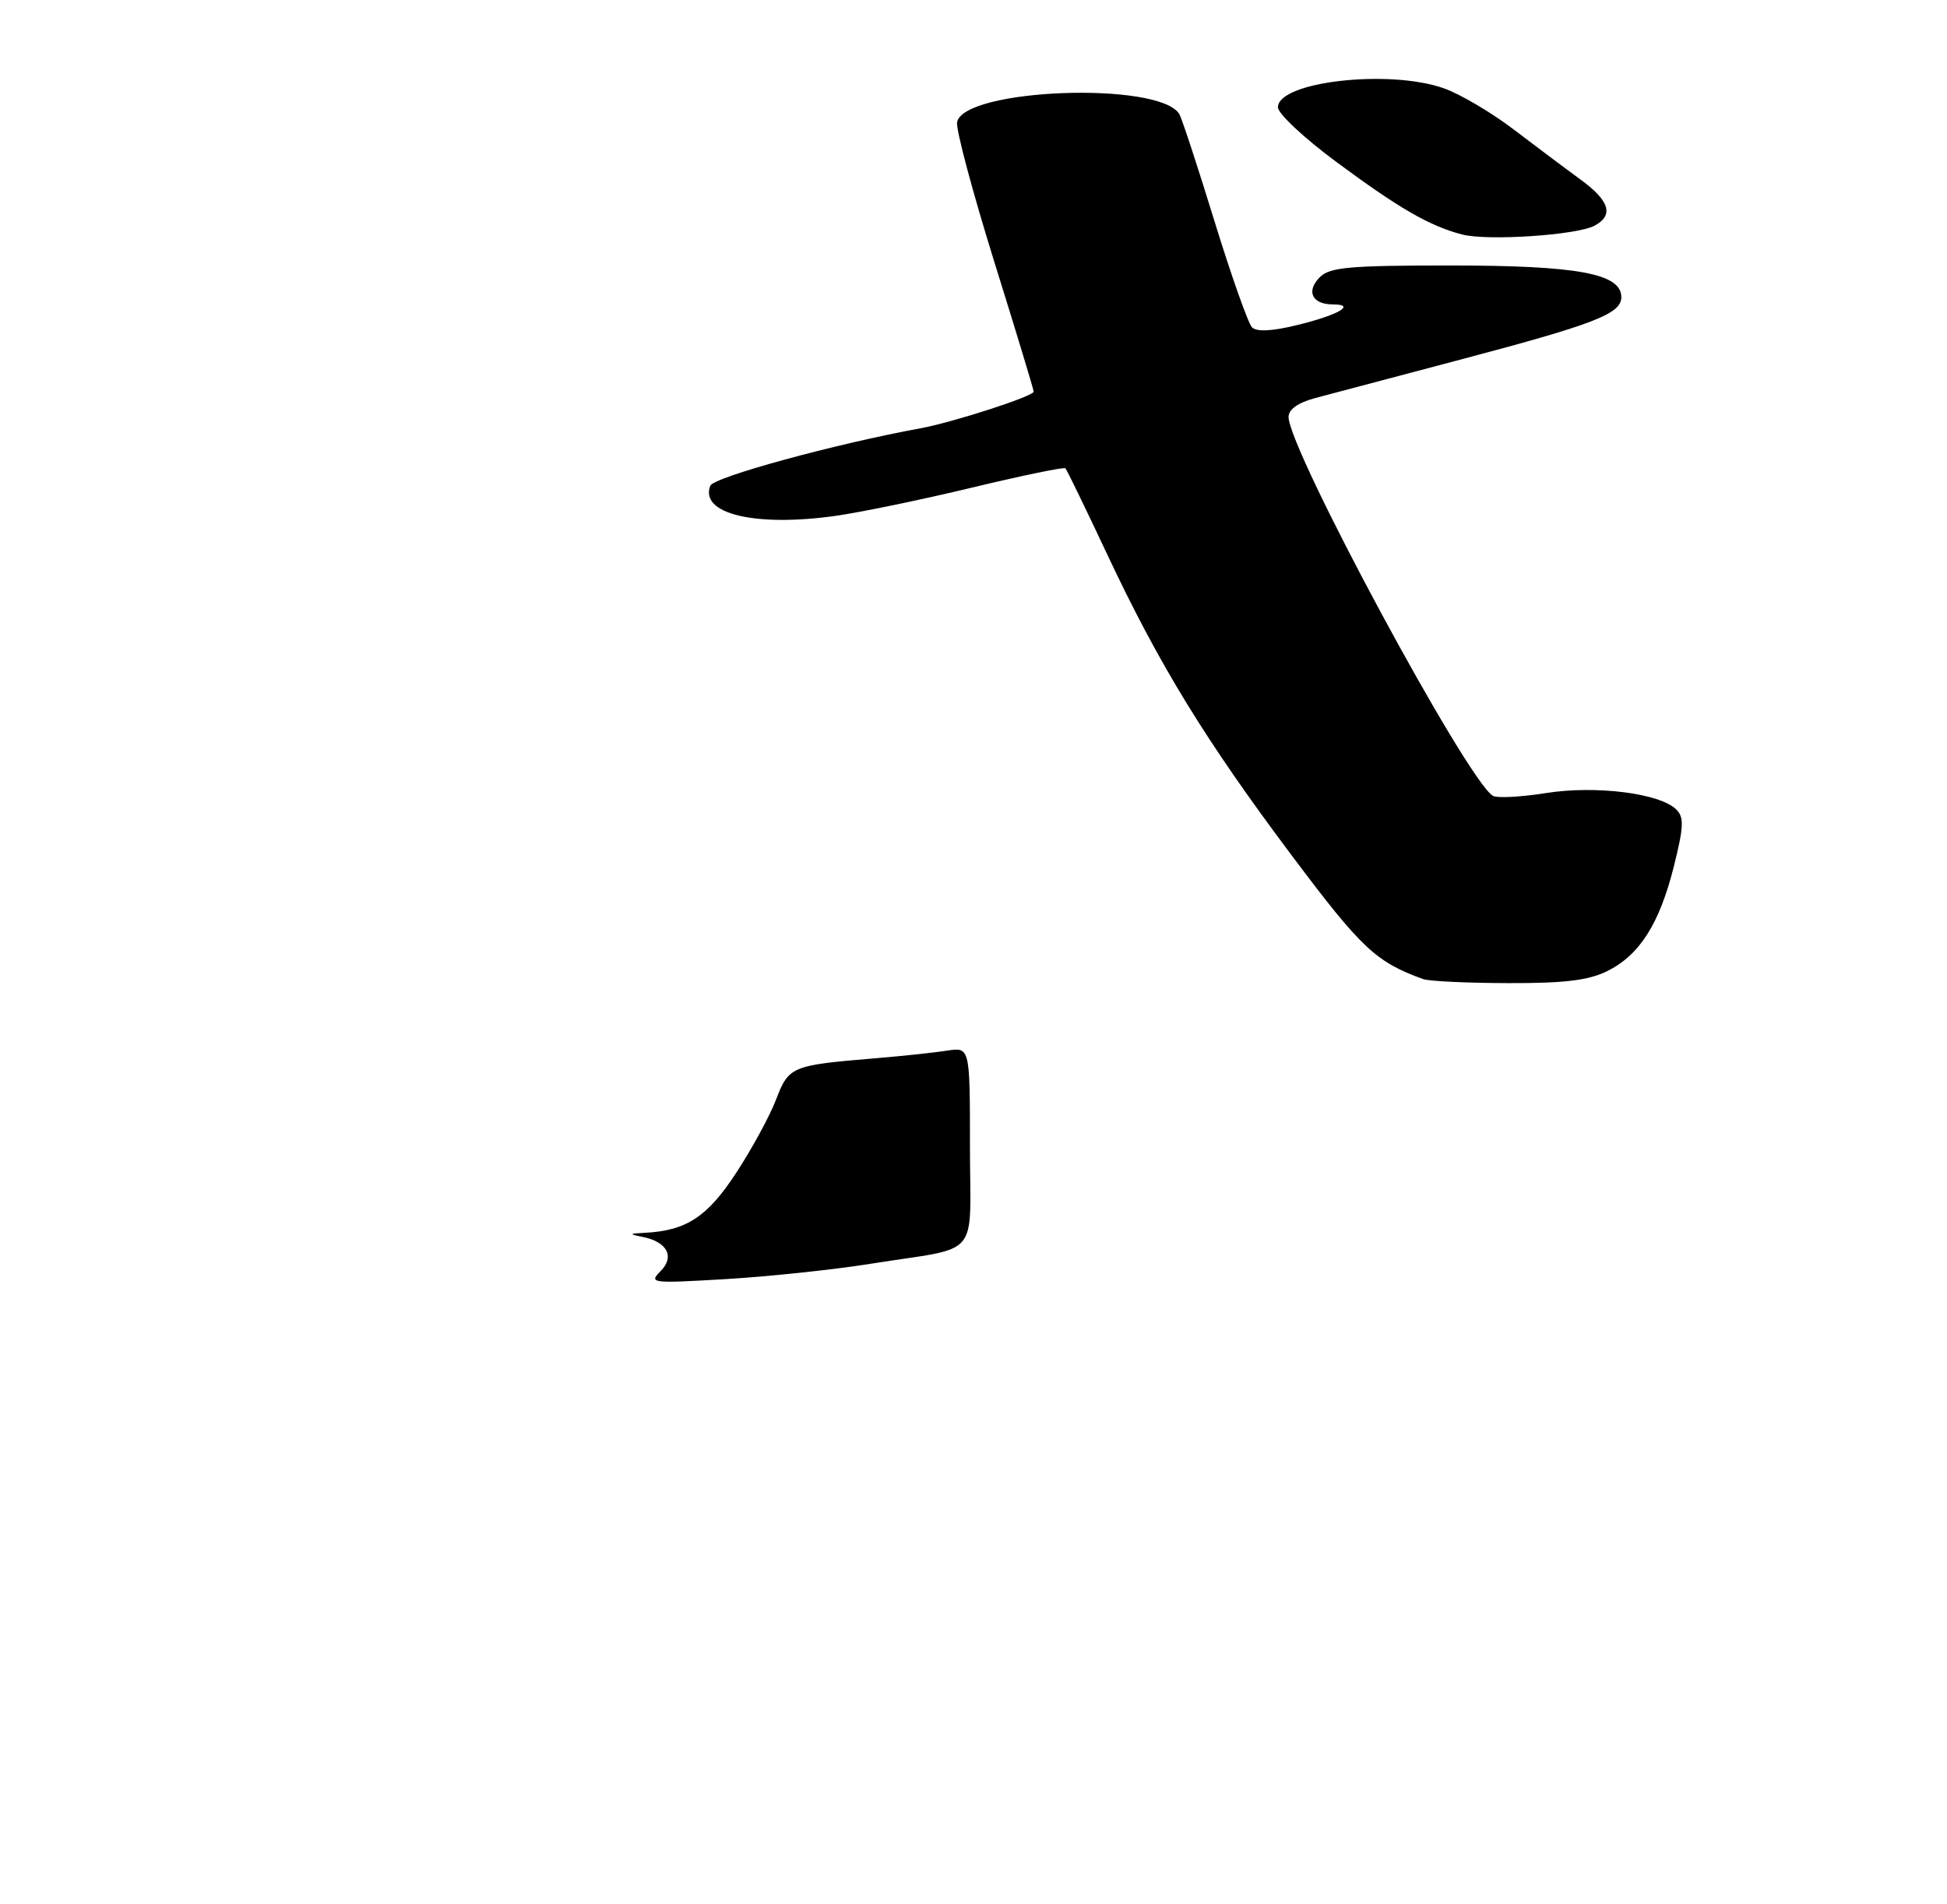 <?xml version="1.0" encoding="UTF-8" standalone="no"?>
<!DOCTYPE svg PUBLIC "-//W3C//DTD SVG 1.1//EN" "http://www.w3.org/Graphics/SVG/1.1/DTD/svg11.dtd" >
<svg xmlns="http://www.w3.org/2000/svg" xmlns:xlink="http://www.w3.org/1999/xlink" version="1.1" viewBox="0 0 275 269">
 <g >
 <path fill="currentColor"
d=" M 226.96 137.20 C 231.56 134.94 234.37 130.54 236.42 122.39 C 237.81 116.83 237.88 115.45 236.78 114.36 C 234.48 112.05 225.37 110.90 218.32 112.03 C 214.79 112.59 211.43 112.76 210.85 112.41 C 207.14 110.11 182.00 63.49 182.00 58.89 C 182.00 57.83 183.34 56.88 185.75 56.23 C 187.81 55.68 196.70 53.32 205.50 51.00 C 225.25 45.79 229.00 44.35 229.00 41.97 C 229.00 38.64 222.85 37.50 204.79 37.50 C 190.57 37.50 187.83 37.75 186.42 39.15 C 184.43 41.14 185.32 43.00 188.26 43.00 C 191.64 43.00 189.02 44.51 183.16 45.93 C 179.65 46.79 177.49 46.89 176.84 46.24 C 176.30 45.70 173.90 38.92 171.52 31.19 C 169.14 23.45 166.91 16.66 166.56 16.10 C 163.69 11.46 136.09 12.49 135.18 17.27 C 135.00 18.25 137.36 27.09 140.42 36.93 C 143.49 46.76 146.00 55.04 146.00 55.32 C 146.00 55.97 134.63 59.65 130.00 60.50 C 117.89 62.72 100.78 67.40 100.32 68.62 C 98.80 72.57 106.61 74.46 117.94 72.88 C 121.55 72.37 130.26 70.57 137.31 68.87 C 144.36 67.18 150.29 65.95 150.48 66.15 C 150.68 66.35 153.34 71.83 156.39 78.32 C 163.75 93.96 170.29 104.64 182.63 121.08 C 192.31 133.98 194.35 135.89 201.00 138.30 C 201.82 138.60 207.22 138.86 213.00 138.87 C 220.91 138.90 224.35 138.48 226.96 137.20 Z  M 225.22 31.88 C 227.97 30.41 227.35 28.36 223.25 25.37 C 221.19 23.87 216.94 20.68 213.80 18.29 C 210.67 15.90 206.22 13.28 203.93 12.47 C 196.17 9.74 180.50 11.53 180.50 15.16 C 180.50 16.04 184.17 19.48 188.65 22.80 C 197.56 29.41 201.90 31.92 206.50 33.12 C 210.10 34.06 222.71 33.22 225.22 31.88 Z  M 93.30 179.56 C 95.36 177.49 94.23 175.39 90.68 174.70 C 88.79 174.33 88.85 174.25 91.10 174.14 C 96.96 173.83 99.92 171.89 103.99 165.66 C 106.21 162.27 108.74 157.61 109.62 155.30 C 111.41 150.64 111.81 150.47 123.50 149.50 C 127.35 149.18 131.96 148.69 133.75 148.41 C 137.00 147.91 137.00 147.91 137.00 161.94 C 137.00 178.12 138.79 176.00 123.00 178.51 C 117.78 179.35 108.56 180.32 102.51 180.68 C 91.99 181.30 91.60 181.26 93.30 179.56 Z "/>
</g>
</svg>